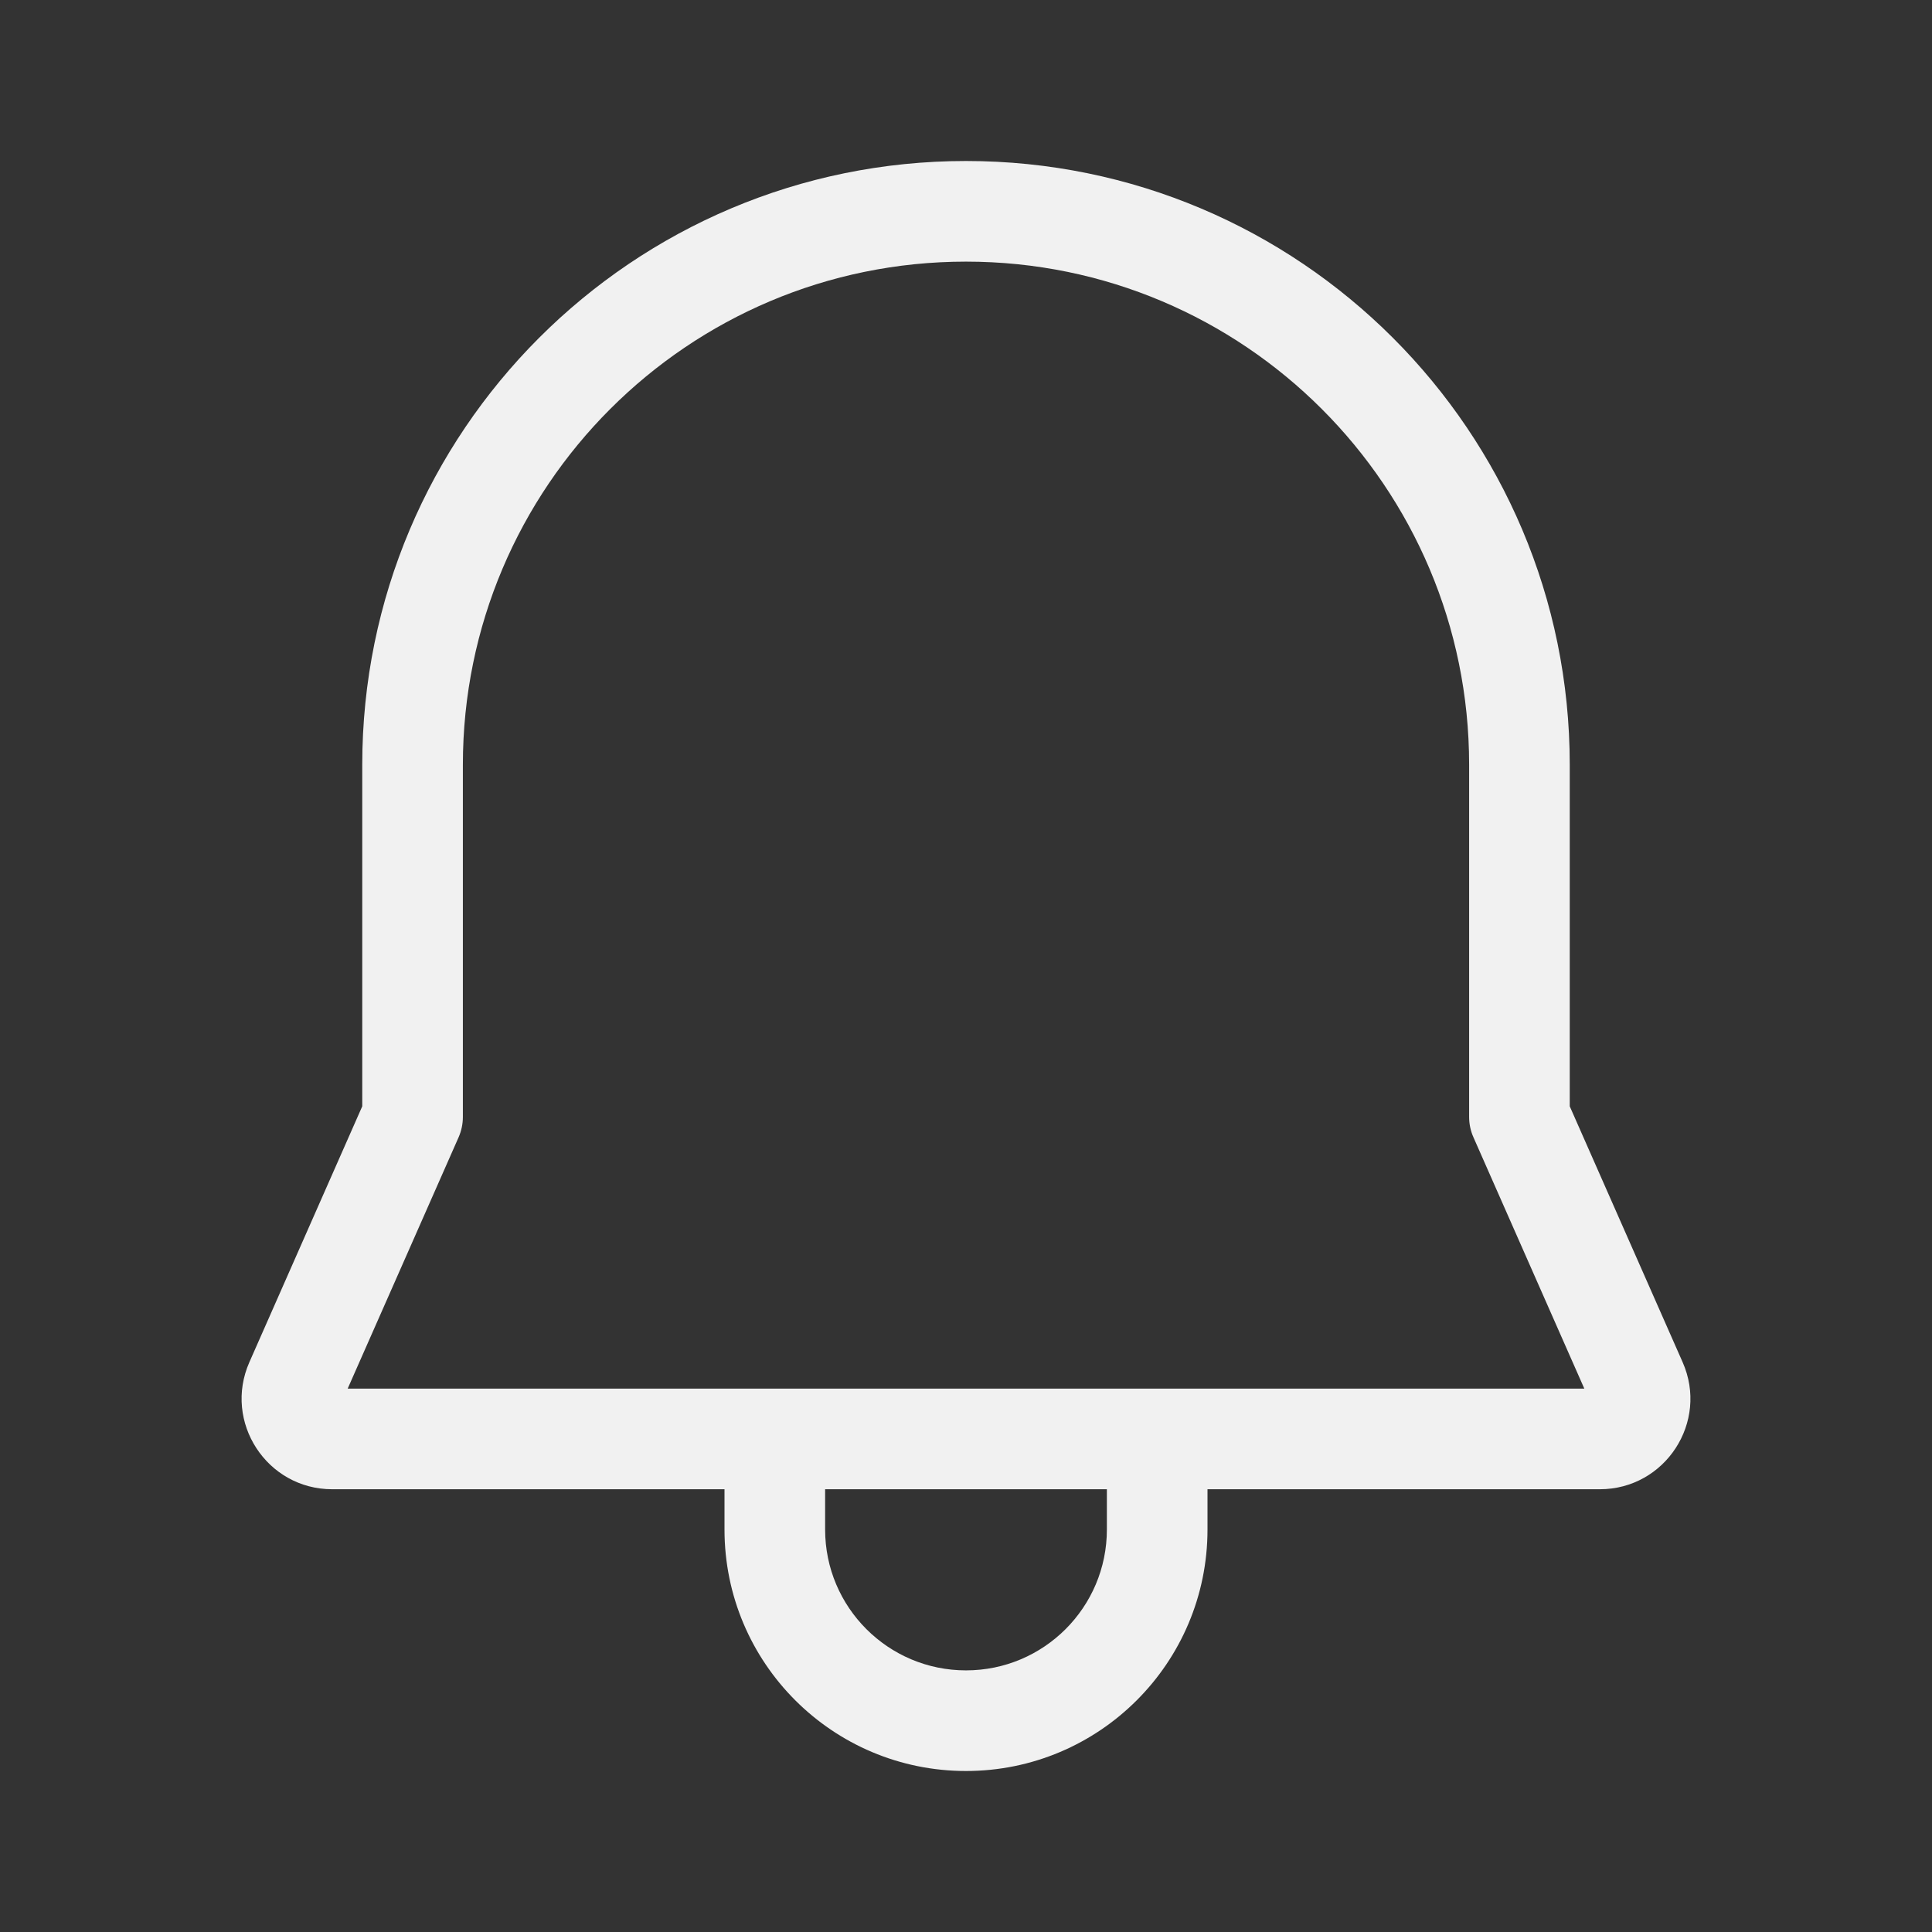 <svg width="48" height="48" viewBox="0 0 48 48" fill="none" xmlns="http://www.w3.org/2000/svg">
<rect x="0" y="0" width="48" height="48" fill="#333333" stroke="none"/>
<path d="M11.5 19V27.75C11.5 27.924 11.464 28.096 11.394 28.255L8.638 34.5H39.362L36.607 28.255C36.536 28.096 36.5 27.924 36.5 27.75V19C36.5 12.096 30.904 6.5 24 6.5C17.097 6.5 11.5 12.096 11.5 19ZM18 37H8.254C6.629 37 5.54 35.329 6.196 33.842L9 27.486V19C9 10.716 15.716 4 24 4C32.284 4 39 10.716 39 19V27.486L41.804 33.842C42.461 35.329 41.372 37 39.746 37H30V38C30 41.314 27.314 44 24 44C20.686 44 18 41.314 18 38V37ZM27.5 37H20.5V38C20.5 39.933 22.067 41.5 24 41.5C25.933 41.5 27.5 39.933 27.5 38V37Z" fill="#F1F1F1"/>
</svg>
